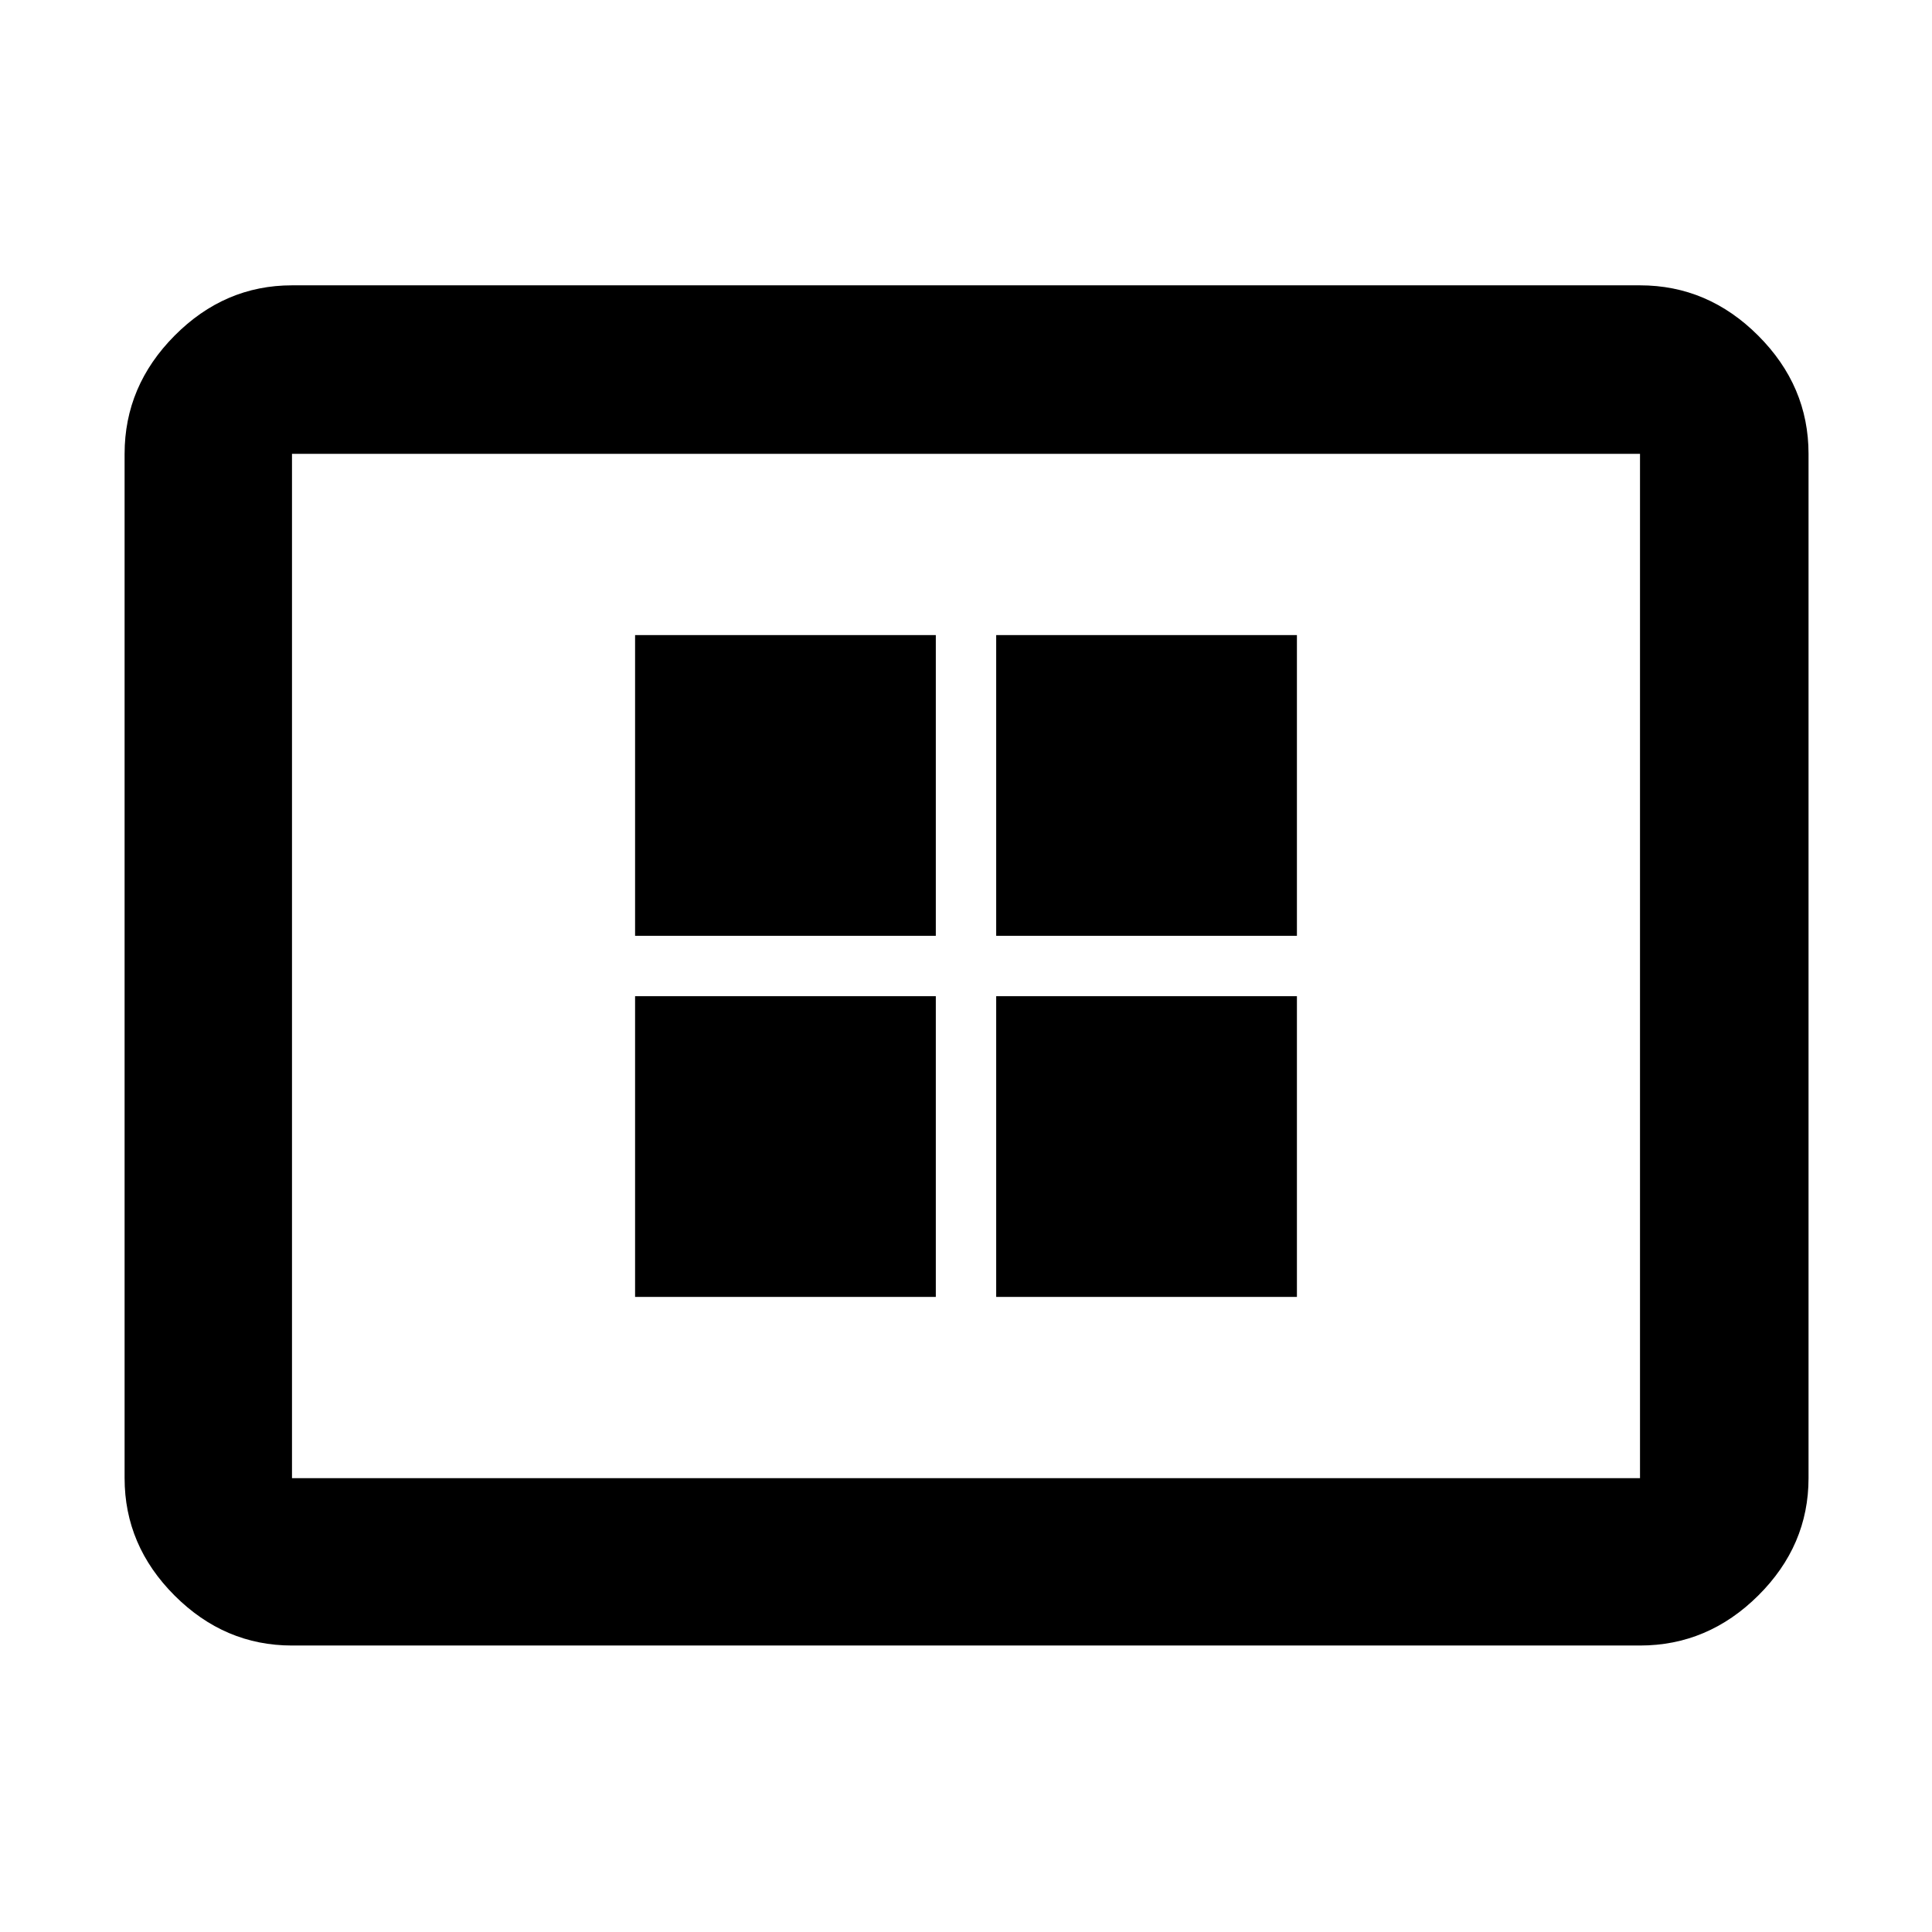 <svg xmlns="http://www.w3.org/2000/svg" height="48" viewBox="0 -960 960 960" width="48"><path d="M315.57-315.57H465V-465H315.57v149.43Zm0-179.43H465v-149.43H315.57V-495ZM495-315.57h149.43V-465H495v149.43ZM495-495h149.43v-149.43H495V-495ZM145.09-142.35q-33.5 0-58.34-24.83-24.84-24.84-24.84-58.34v-508.96q0-33.73 24.84-58.74 24.84-25 58.34-25h669.82q33.74 0 58.74 25 25 25.01 25 58.74v508.96q0 33.5-25 58.34-25 24.83-58.74 24.83H145.09Zm0-83.17h669.82v-508.96H145.09v508.96Zm0 0v-508.96 508.96Z"/></svg>